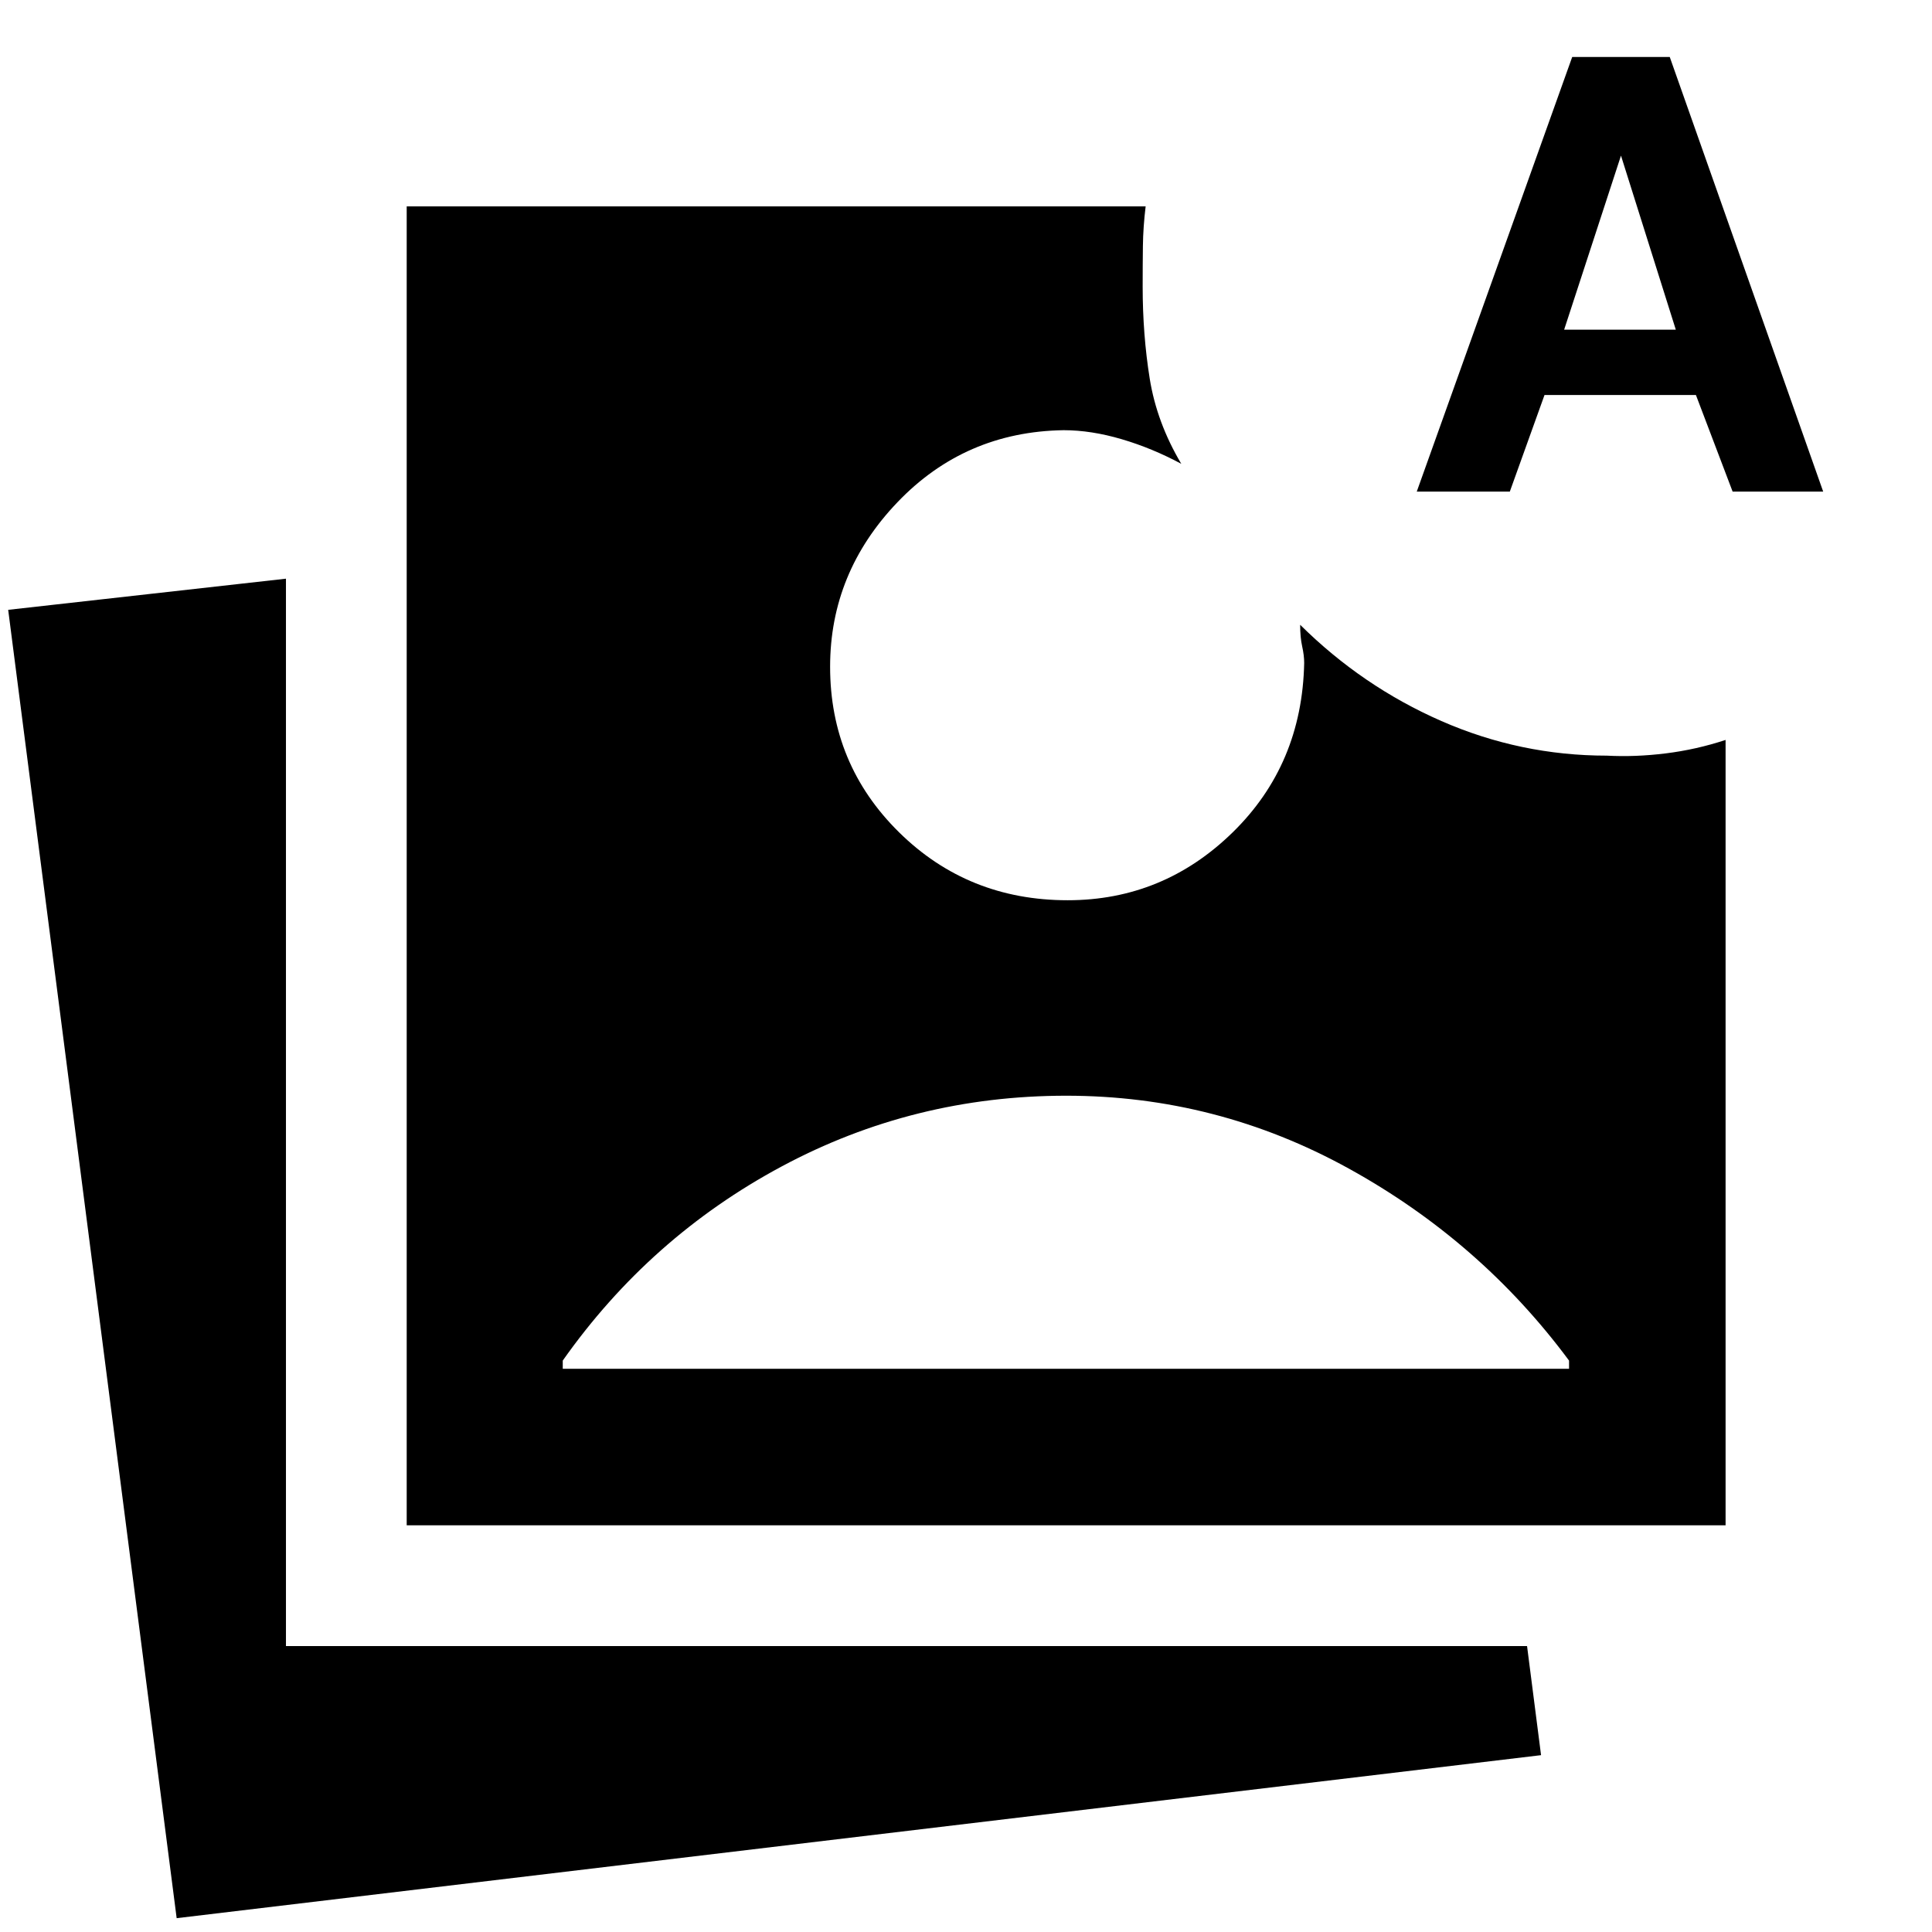 <svg xmlns="http://www.w3.org/2000/svg" height="48" viewBox="0 -960 960 960" width="48"><path d="M87.782-6.87 4.066-656.977l138.022-15.478v530.369h616.695l6.957 54.218-677.957 81Zm114.305-195.217v-655.348h367.174q-1.239 10.239-1.359 19.718-.119 9.478-.119 20.195 0 23.761 3.5 45.62 3.5 21.859 15.695 42.38-14.434-7.761-29.608-12.239-15.174-4.478-28.892-4.478-49 .761-82.5 35.761t-33.5 81.761q0 48.521 34.261 82.282 34.261 33.761 83.783 33.761 47.478 0 81.978-33.717 34.5-33.718 35.543-84.153 0-3.76-1-8.26t-1-10.74q30.914 30.631 70.185 47.827 39.272 17.195 82.185 17.195 14.087.761 29.272-1.119 15.185-1.881 29.75-6.685v390.239H202.087Zm77.543-77.783h500.022v-4.065q-44-59.326-109.543-95.467-65.544-36.142-140.348-36.142-75.804 0-141.348 35.142-65.543 35.141-108.783 96.467v4.065Zm424.348-435.847 77.24-215.957h48.478l76.239 215.957h-45l-18.239-48h-75.239l-17.239 48h-46.24Zm73.24-80.479h55.478l-27.239-86.478-28.239 86.478Z"/></svg>